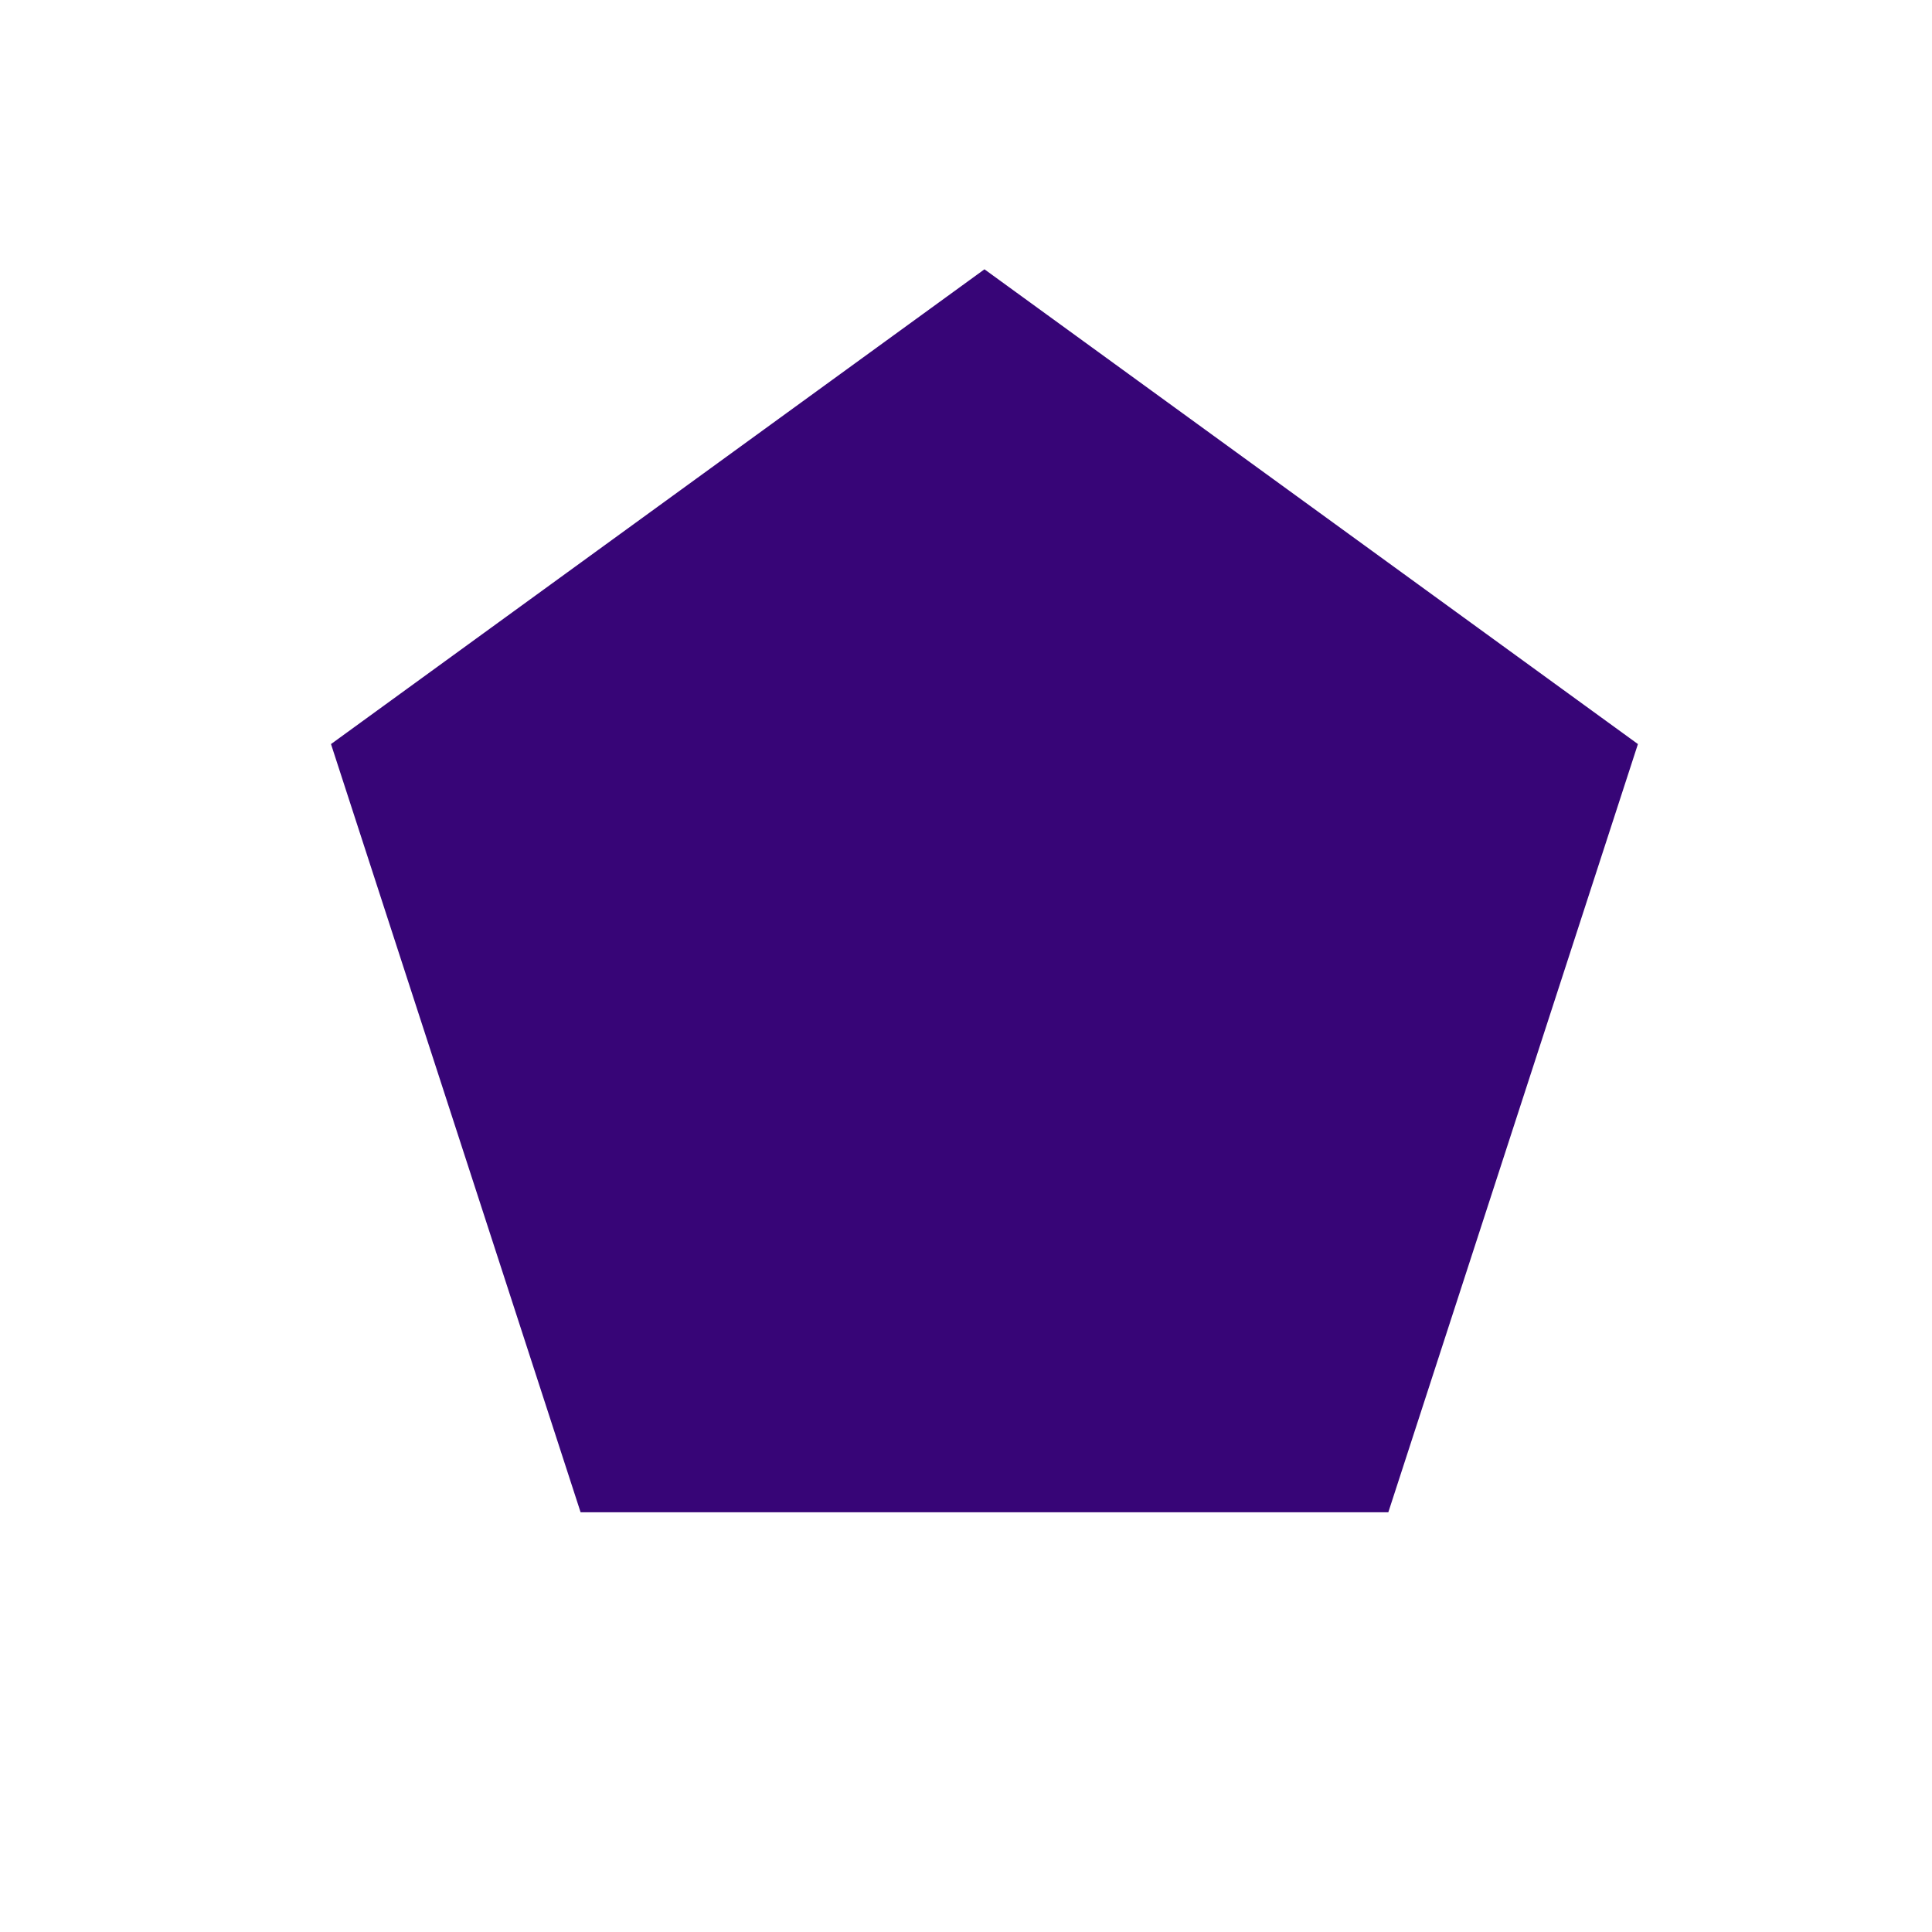 <svg width="108" height="108" viewBox="0 0 108 108" fill="none" xmlns="http://www.w3.org/2000/svg">
<path d="M55.032 15.054L91.561 41.594L77.608 84.537H32.456L18.503 41.594L55.032 15.054Z" fill="#370577"/>
</svg>
